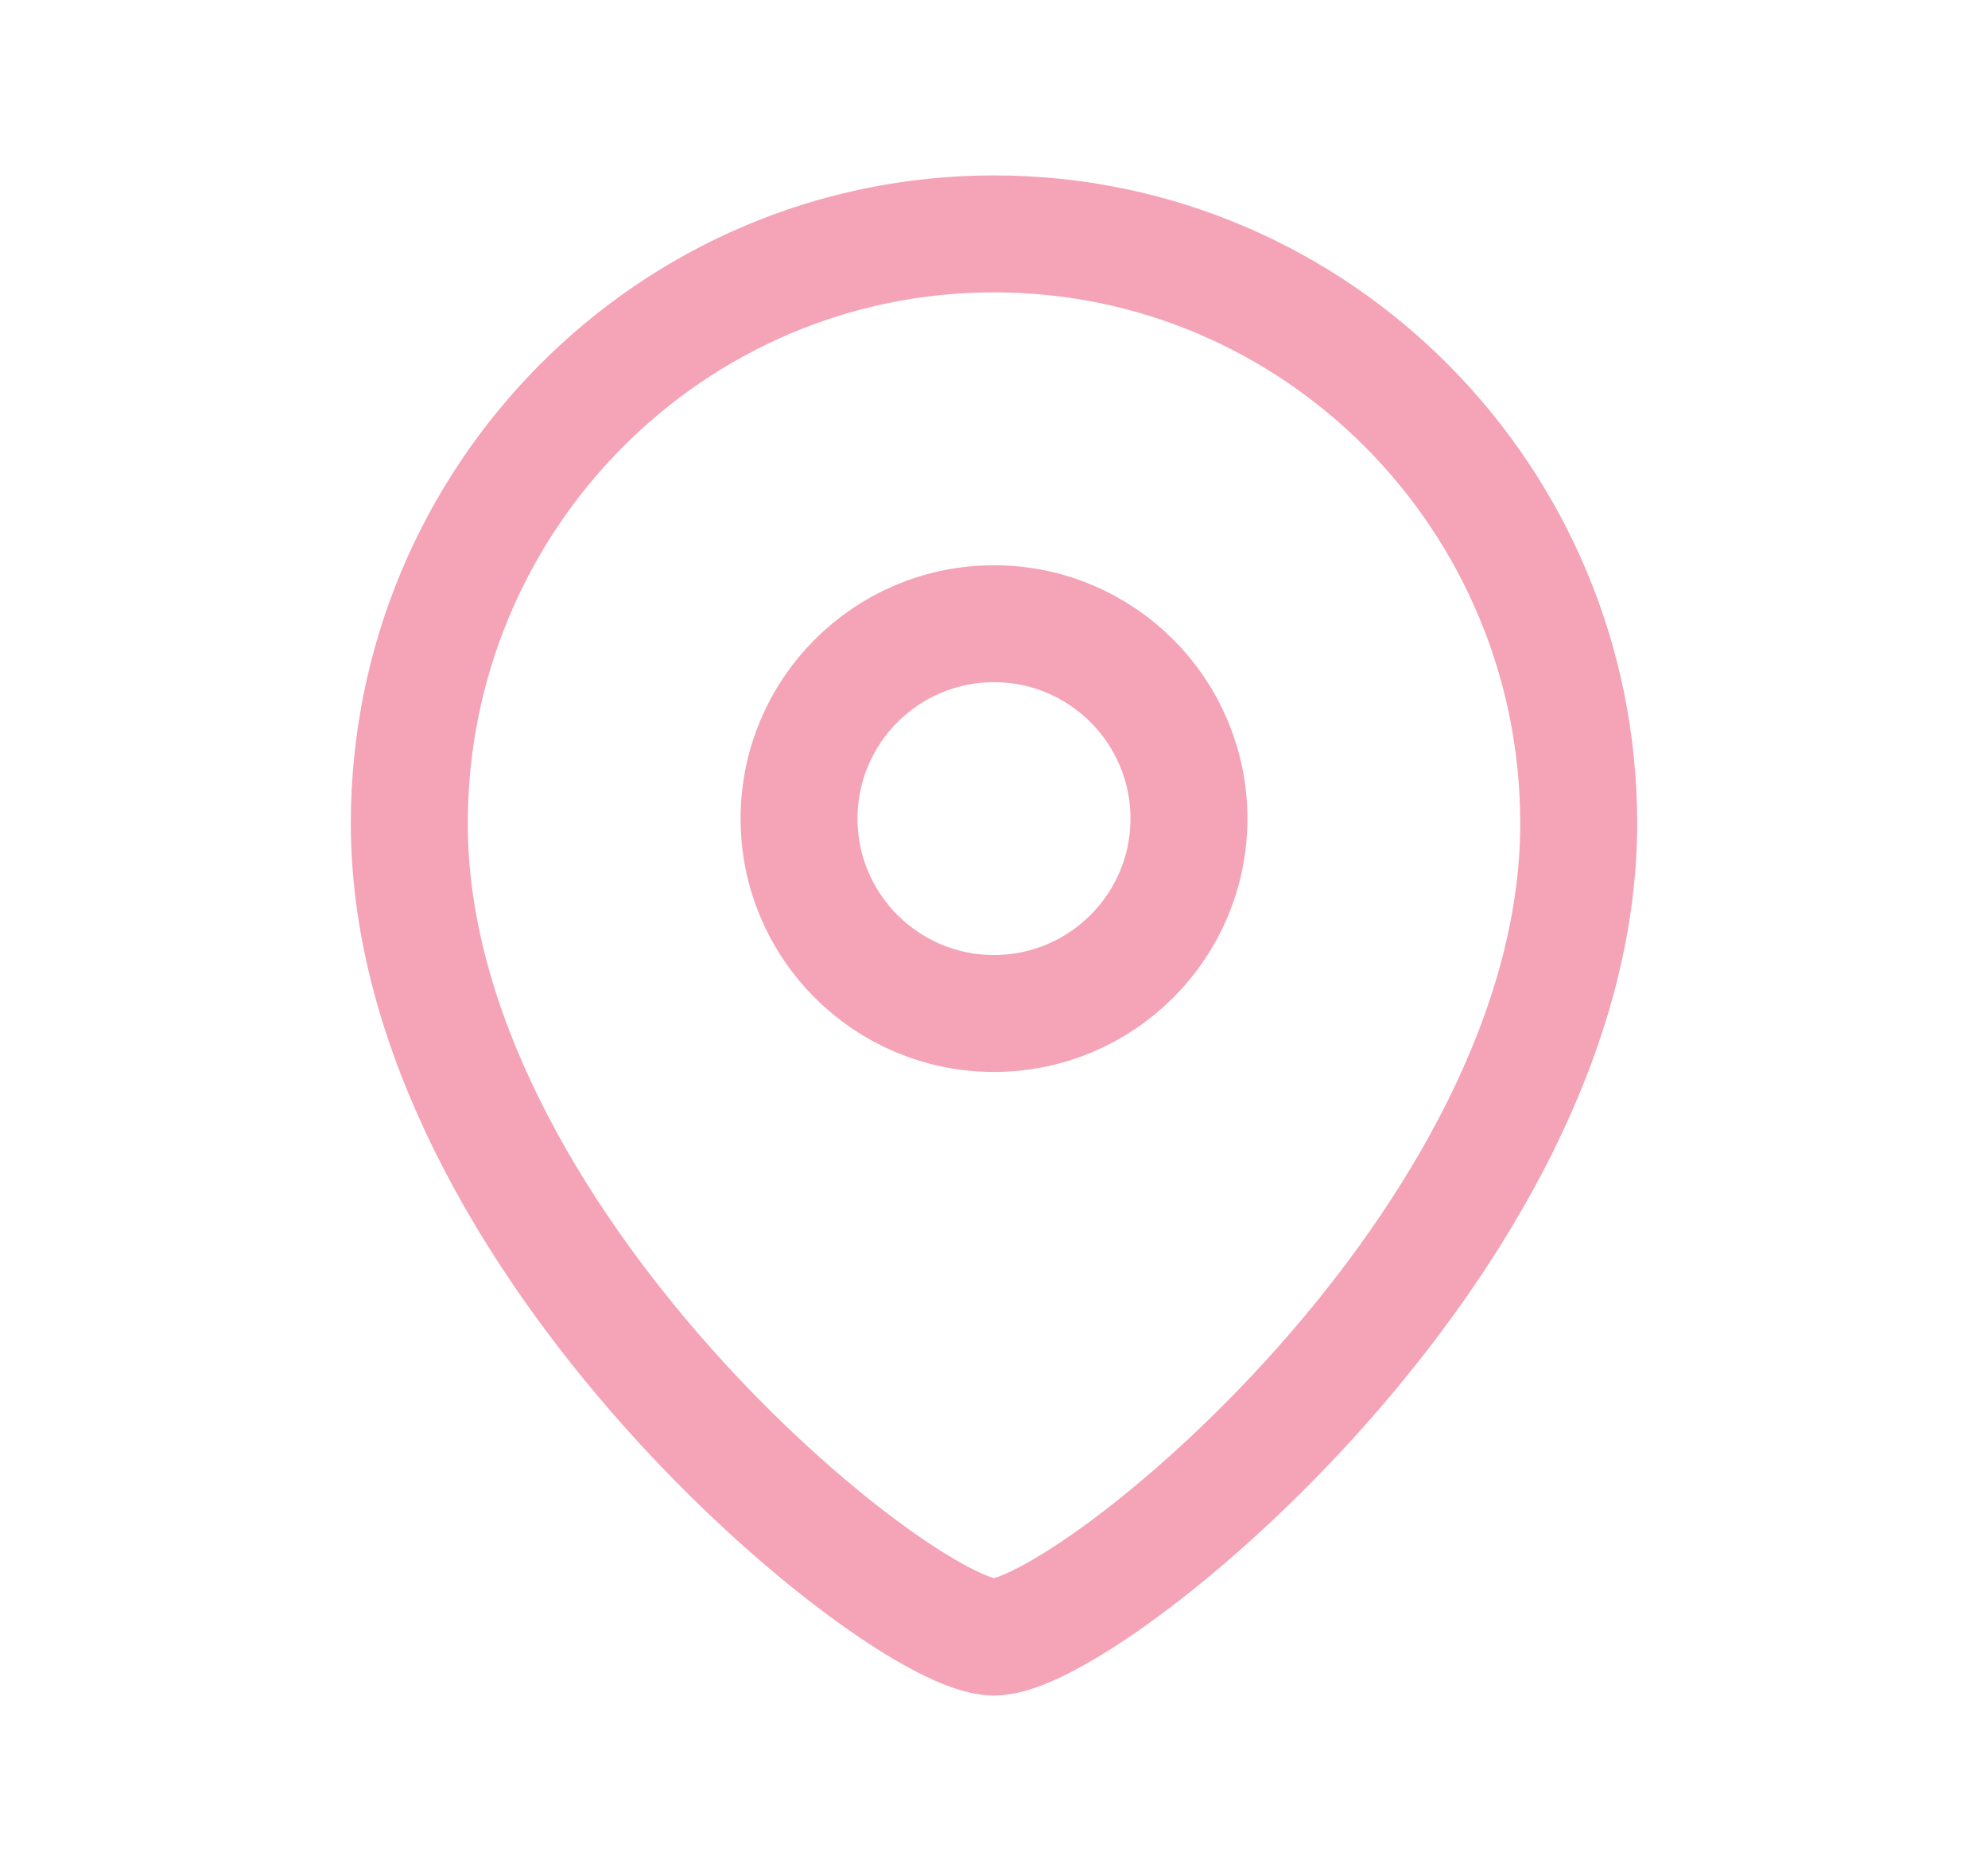 <svg width="17" height="16" viewBox="0 0 17 16" fill="none" xmlns="http://www.w3.org/2000/svg">
<path fill-rule="evenodd" clip-rule="evenodd" d="M10.167 7.001C10.167 6.08 9.42 5.334 8.5 5.334C7.579 5.334 6.833 6.08 6.833 7.001C6.833 7.921 7.579 8.667 8.5 8.667C9.42 8.667 10.167 7.921 10.167 7.001Z" stroke="#F5A3B7" stroke-linecap="round" stroke-linejoin="round"/>
<path fill-rule="evenodd" clip-rule="evenodd" d="M8.5 14C7.701 14 3.5 10.599 3.5 7.042C3.5 4.258 5.738 2 8.5 2C11.261 2 13.5 4.258 13.5 7.042C13.5 10.599 9.299 14 8.5 14Z" stroke="#F5A3B7" stroke-linecap="round" stroke-linejoin="round"/>
</svg>

